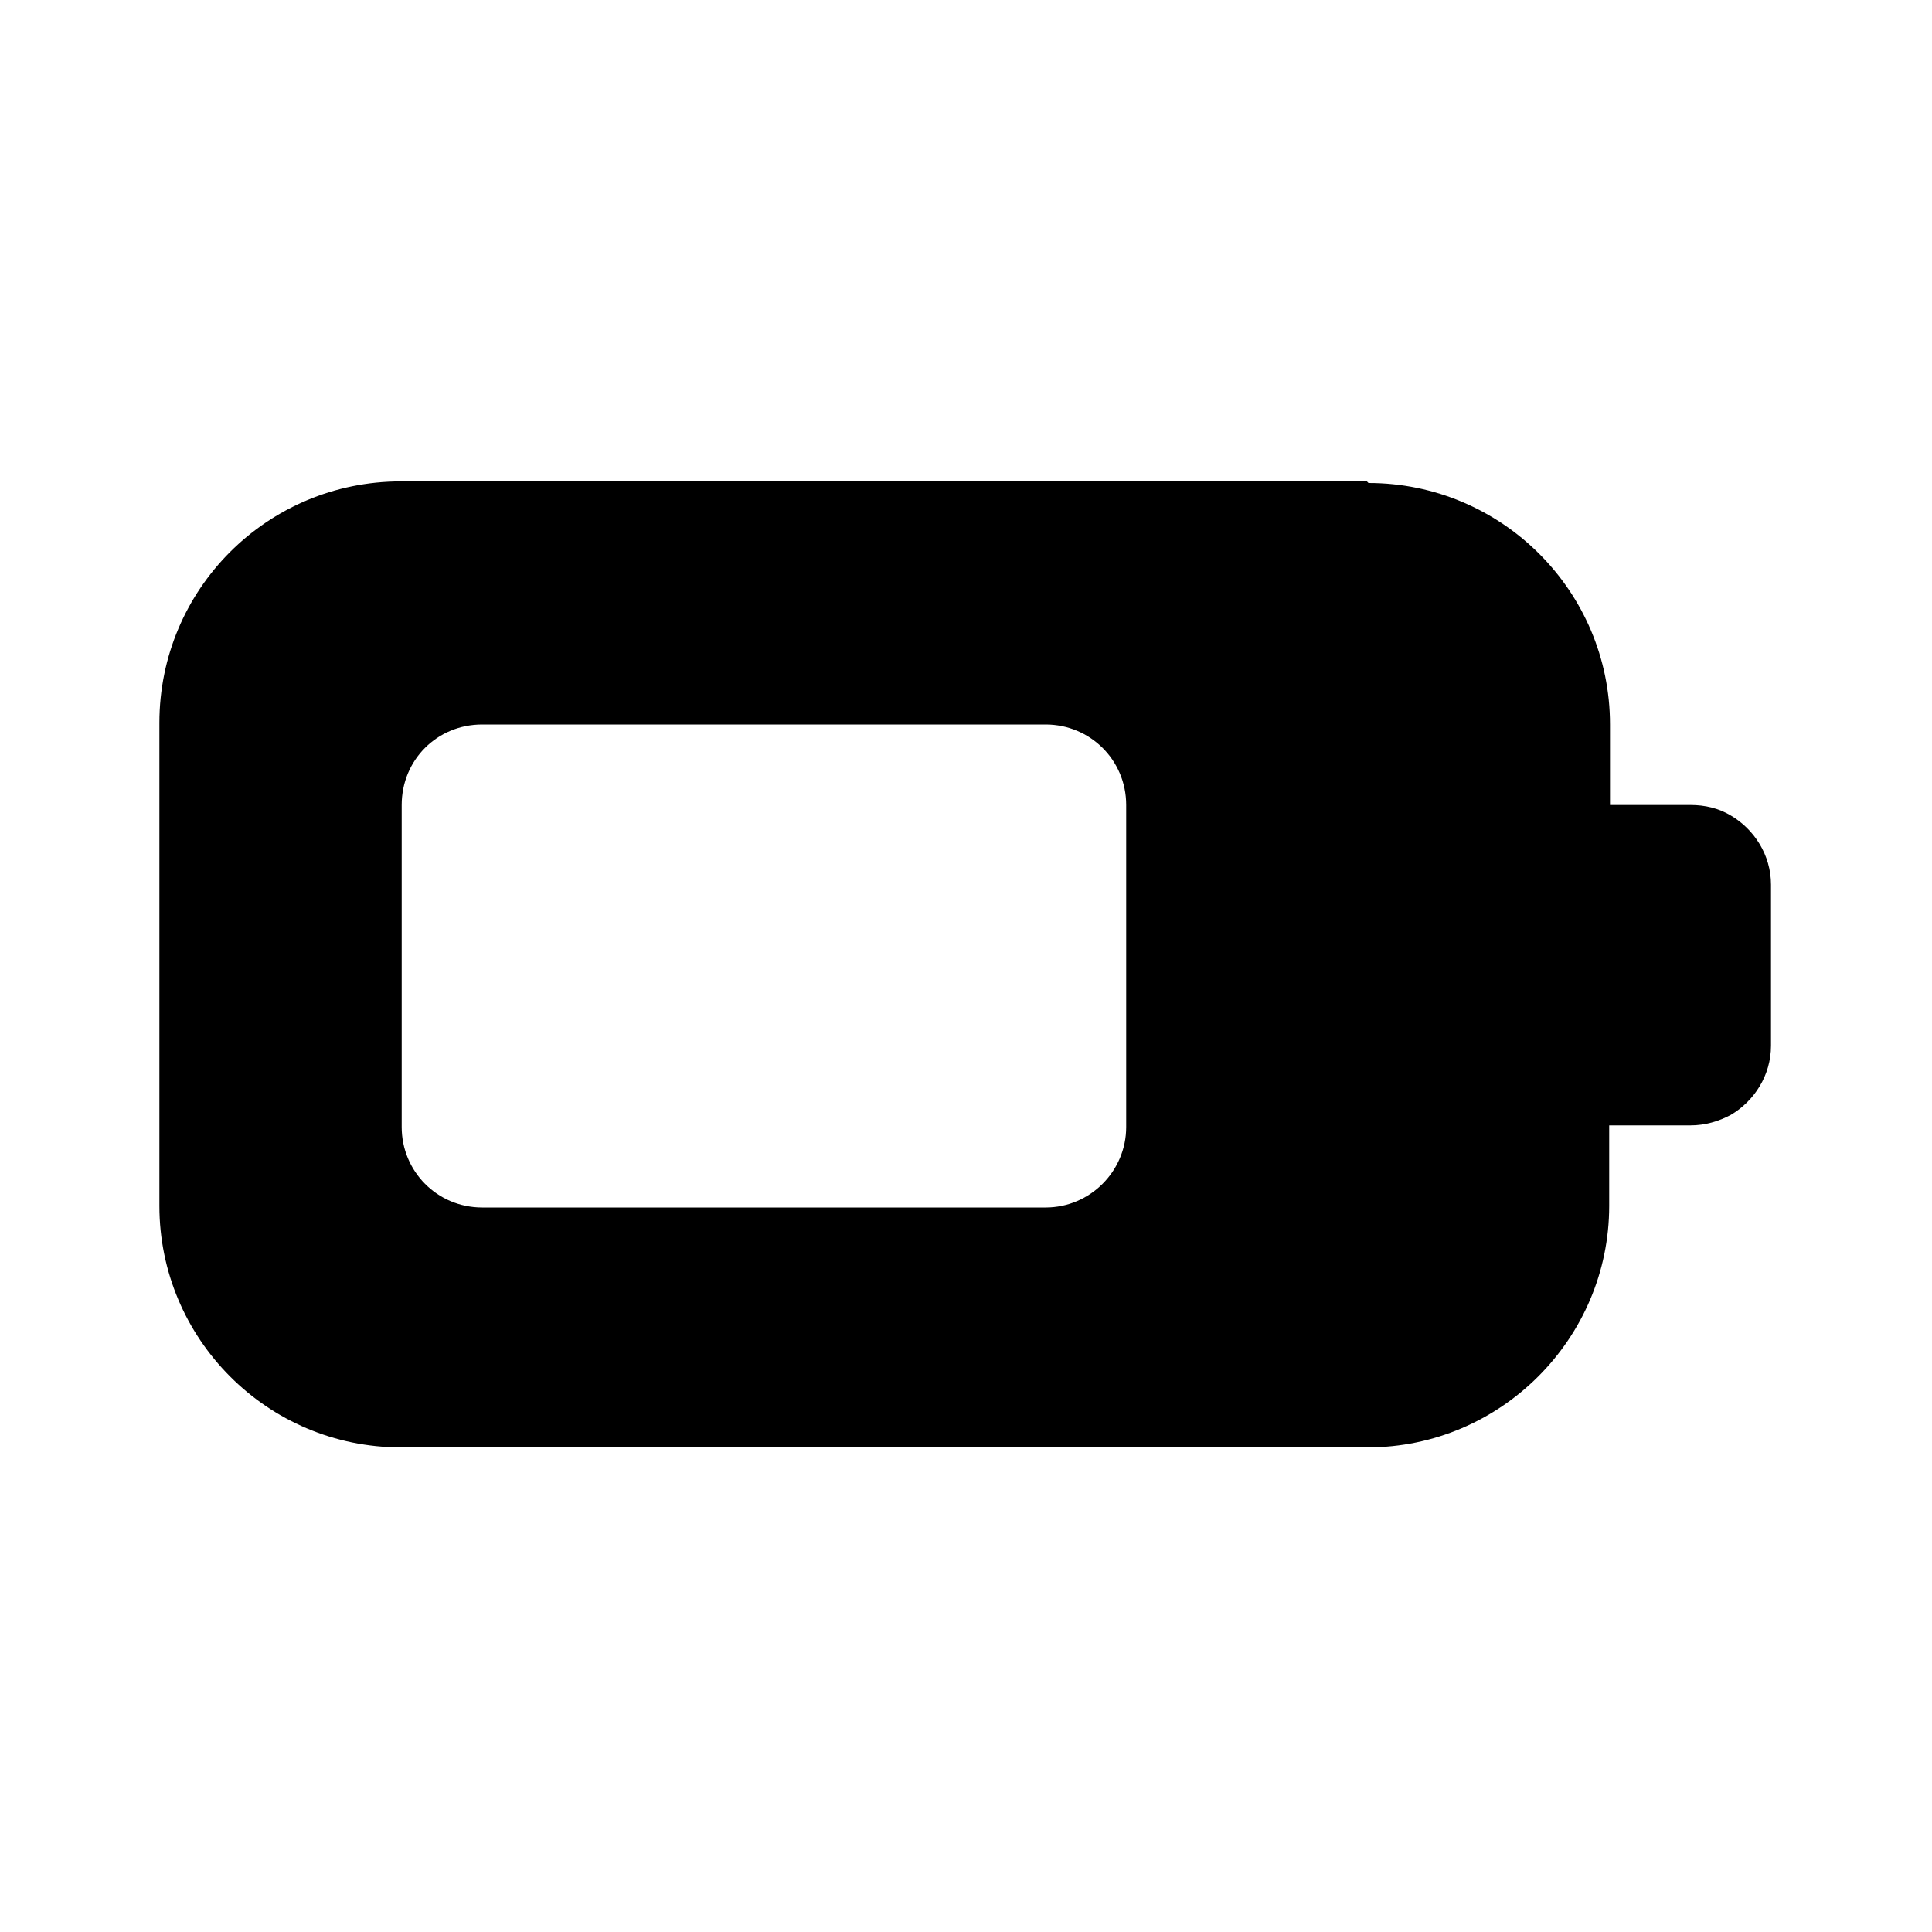 <svg viewBox="0 0 24 24" xmlns="http://www.w3.org/2000/svg"><path fill="currentColor" d="M17 6c1.65 0 3 1.34 3 3v1h1c.18 0 .35.04.5.13 .29.17.5.49.5.86v2c0 .37-.21.69-.5.86 -.15.08-.32.13-.5.13h-1.01v1c0 1.65-1.35 3-3 3H4.98c-1.66 0-3-1.35-3-3v-6c0-1.66 1.34-3 3-3h12Zm-4 3H5.99c-.56 0-1 .44-1 1v4c0 .55.44 1 1 1h7c.55 0 1-.45 1-1v-4c0-.56-.45-1-1-1Z"/></svg>